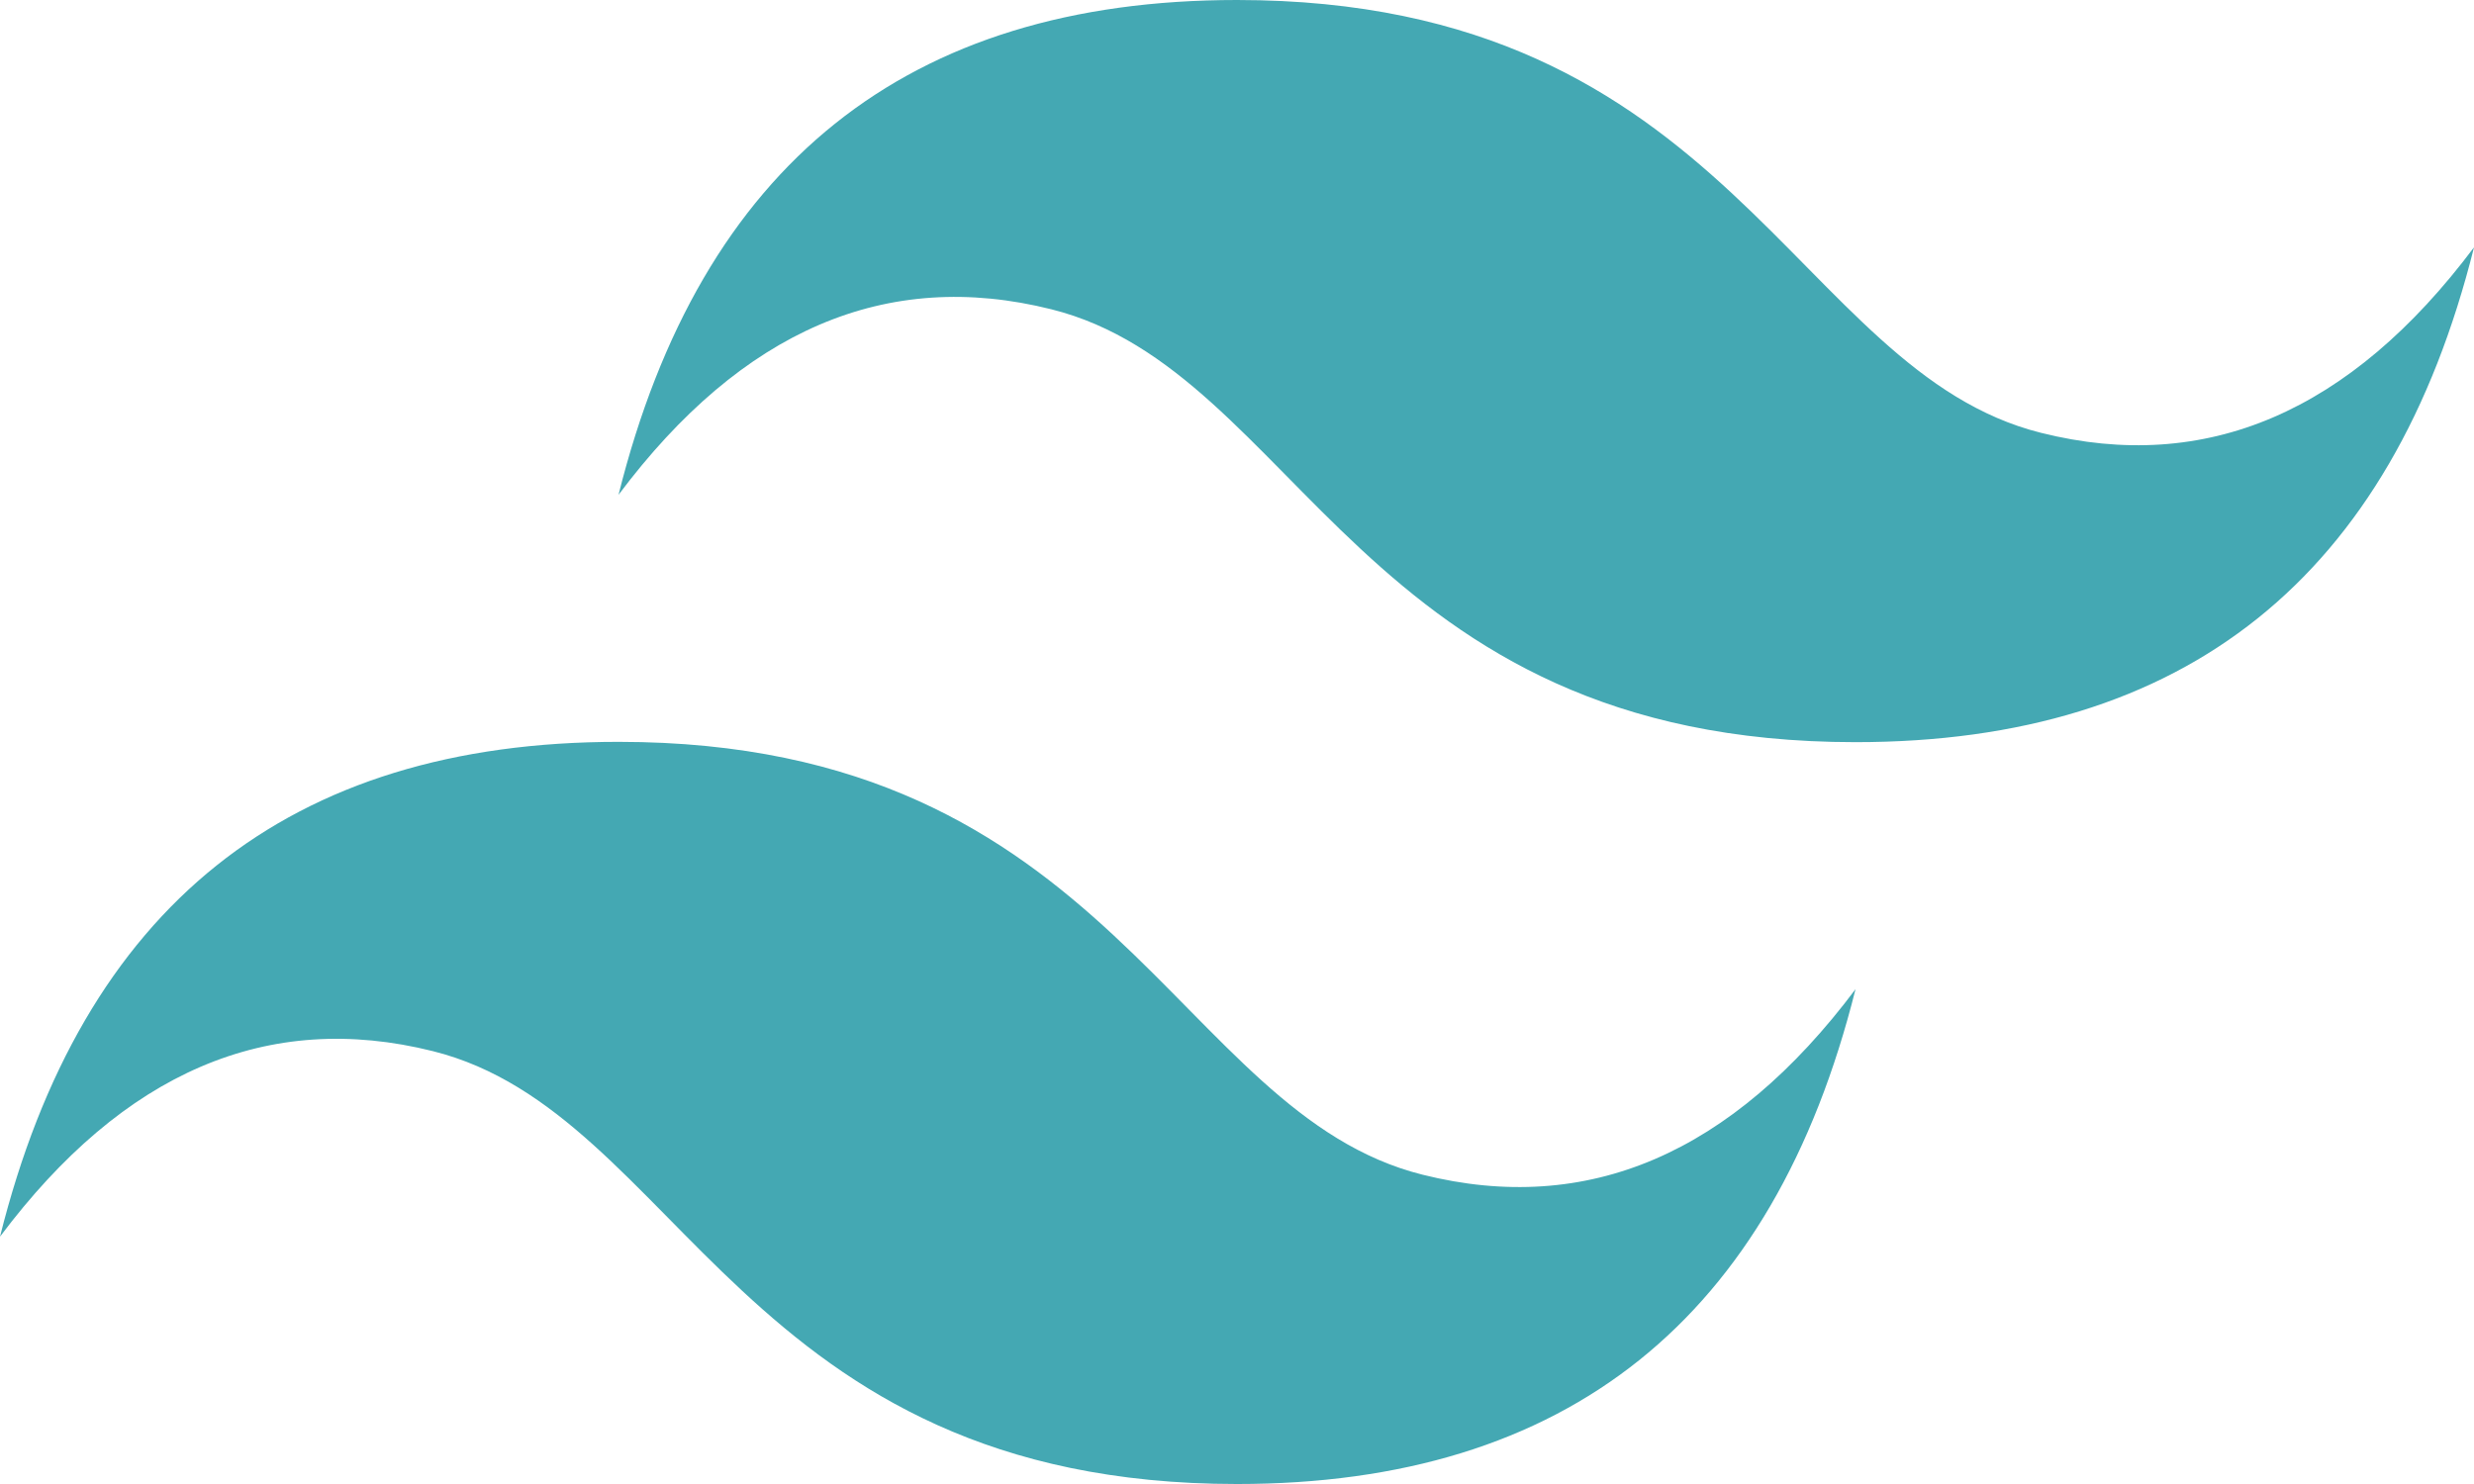 <svg xmlns="http://www.w3.org/2000/svg" width="74.478" height="44.687" viewBox="0 0 74.478 44.687">
  <path id="tailwind-svgrepo-com" d="M20.62,23Q24.343,8.1,39.239,8.1C54.135,8.1,56,19.272,63.445,21.134Q70.892,23,76.478,15.548q-3.724,14.9-18.62,14.9c-14.9,0-16.758-11.172-24.205-13.034Q26.205,15.548,20.62,23ZM2,45.339q3.724-14.9,18.62-14.9c14.9,0,16.758,11.172,24.205,13.034q7.448,1.862,13.034-5.586-3.724,14.9-18.62,14.9c-14.9,0-16.758-11.172-24.205-13.034Q7.586,37.891,2,45.339Z" transform="translate(-2 -8.1)" fill="#44a8b3"/>
</svg>
